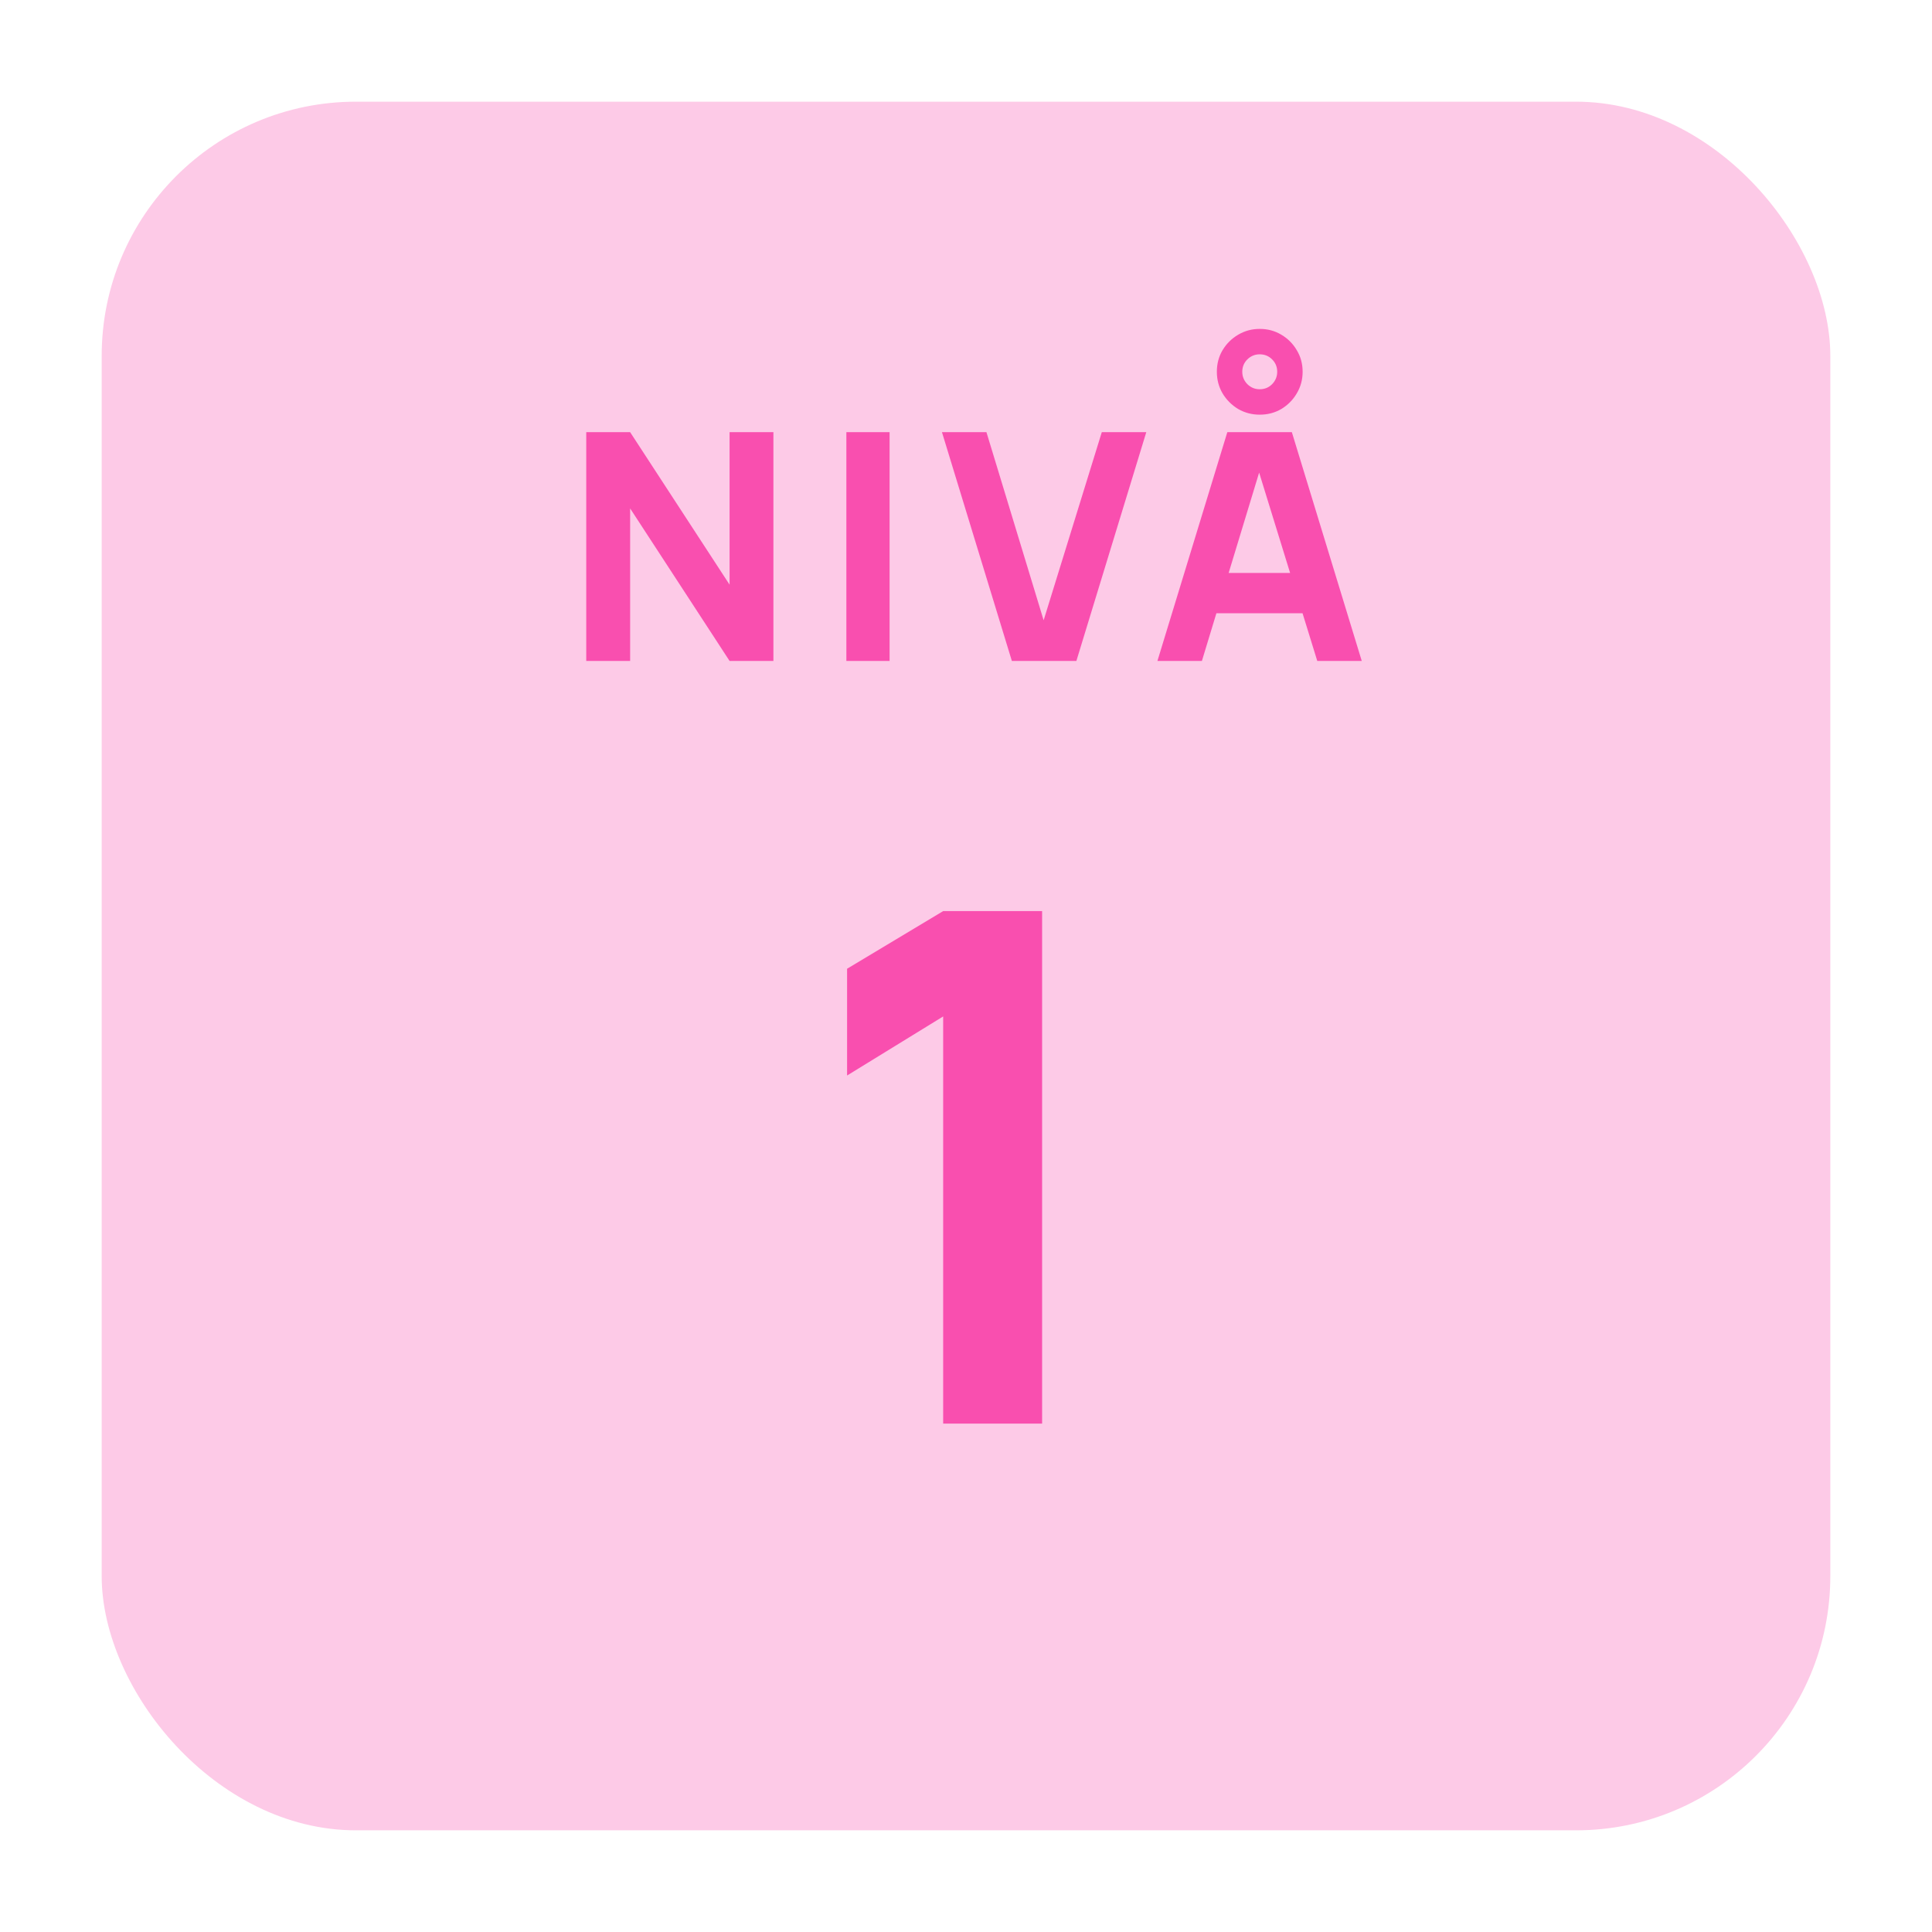 <svg width="38" height="38" viewBox="0 0 38 38" fill="none" xmlns="http://www.w3.org/2000/svg">
<rect x="2" y="2" width="34" height="34" rx="5" fill="#FDCAE7"/>
<path d="M11.531 13V8.5H12.394L14.35 11.5V8.5H15.212V13H14.35L12.394 10V13H11.531ZM16.647 13V8.5H17.497V13H16.647ZM19.902 13L18.527 8.5H19.402L20.527 12.2L21.671 8.5H22.546L21.171 13H19.902ZM24.777 8.156C24.623 8.156 24.482 8.119 24.352 8.044C24.225 7.967 24.123 7.865 24.046 7.737C23.971 7.608 23.934 7.467 23.934 7.312C23.934 7.156 23.971 7.015 24.046 6.888C24.123 6.76 24.225 6.659 24.352 6.584C24.482 6.507 24.623 6.469 24.777 6.469C24.934 6.469 25.075 6.507 25.203 6.584C25.33 6.659 25.431 6.76 25.506 6.888C25.583 7.015 25.621 7.156 25.621 7.312C25.621 7.467 25.583 7.608 25.506 7.737C25.431 7.865 25.33 7.967 25.203 8.044C25.075 8.119 24.934 8.156 24.777 8.156ZM24.777 7.656C24.873 7.656 24.955 7.623 25.021 7.556C25.088 7.487 25.121 7.406 25.121 7.312C25.121 7.217 25.088 7.135 25.021 7.069C24.955 7.002 24.873 6.969 24.777 6.969C24.684 6.969 24.602 7.002 24.534 7.069C24.467 7.135 24.434 7.217 24.434 7.312C24.434 7.406 24.467 7.487 24.534 7.556C24.602 7.623 24.684 7.656 24.777 7.656ZM22.765 13L24.14 8.5H25.409L26.784 13H25.909L24.684 9.031H24.846L23.64 13H22.765ZM23.59 12.062V11.269H25.965V12.062H23.59ZM18.551 28V19.992L16.661 21.154V19.054L18.551 17.92H20.497V28H18.551Z" fill="#F94FAF"/>
</svg>
